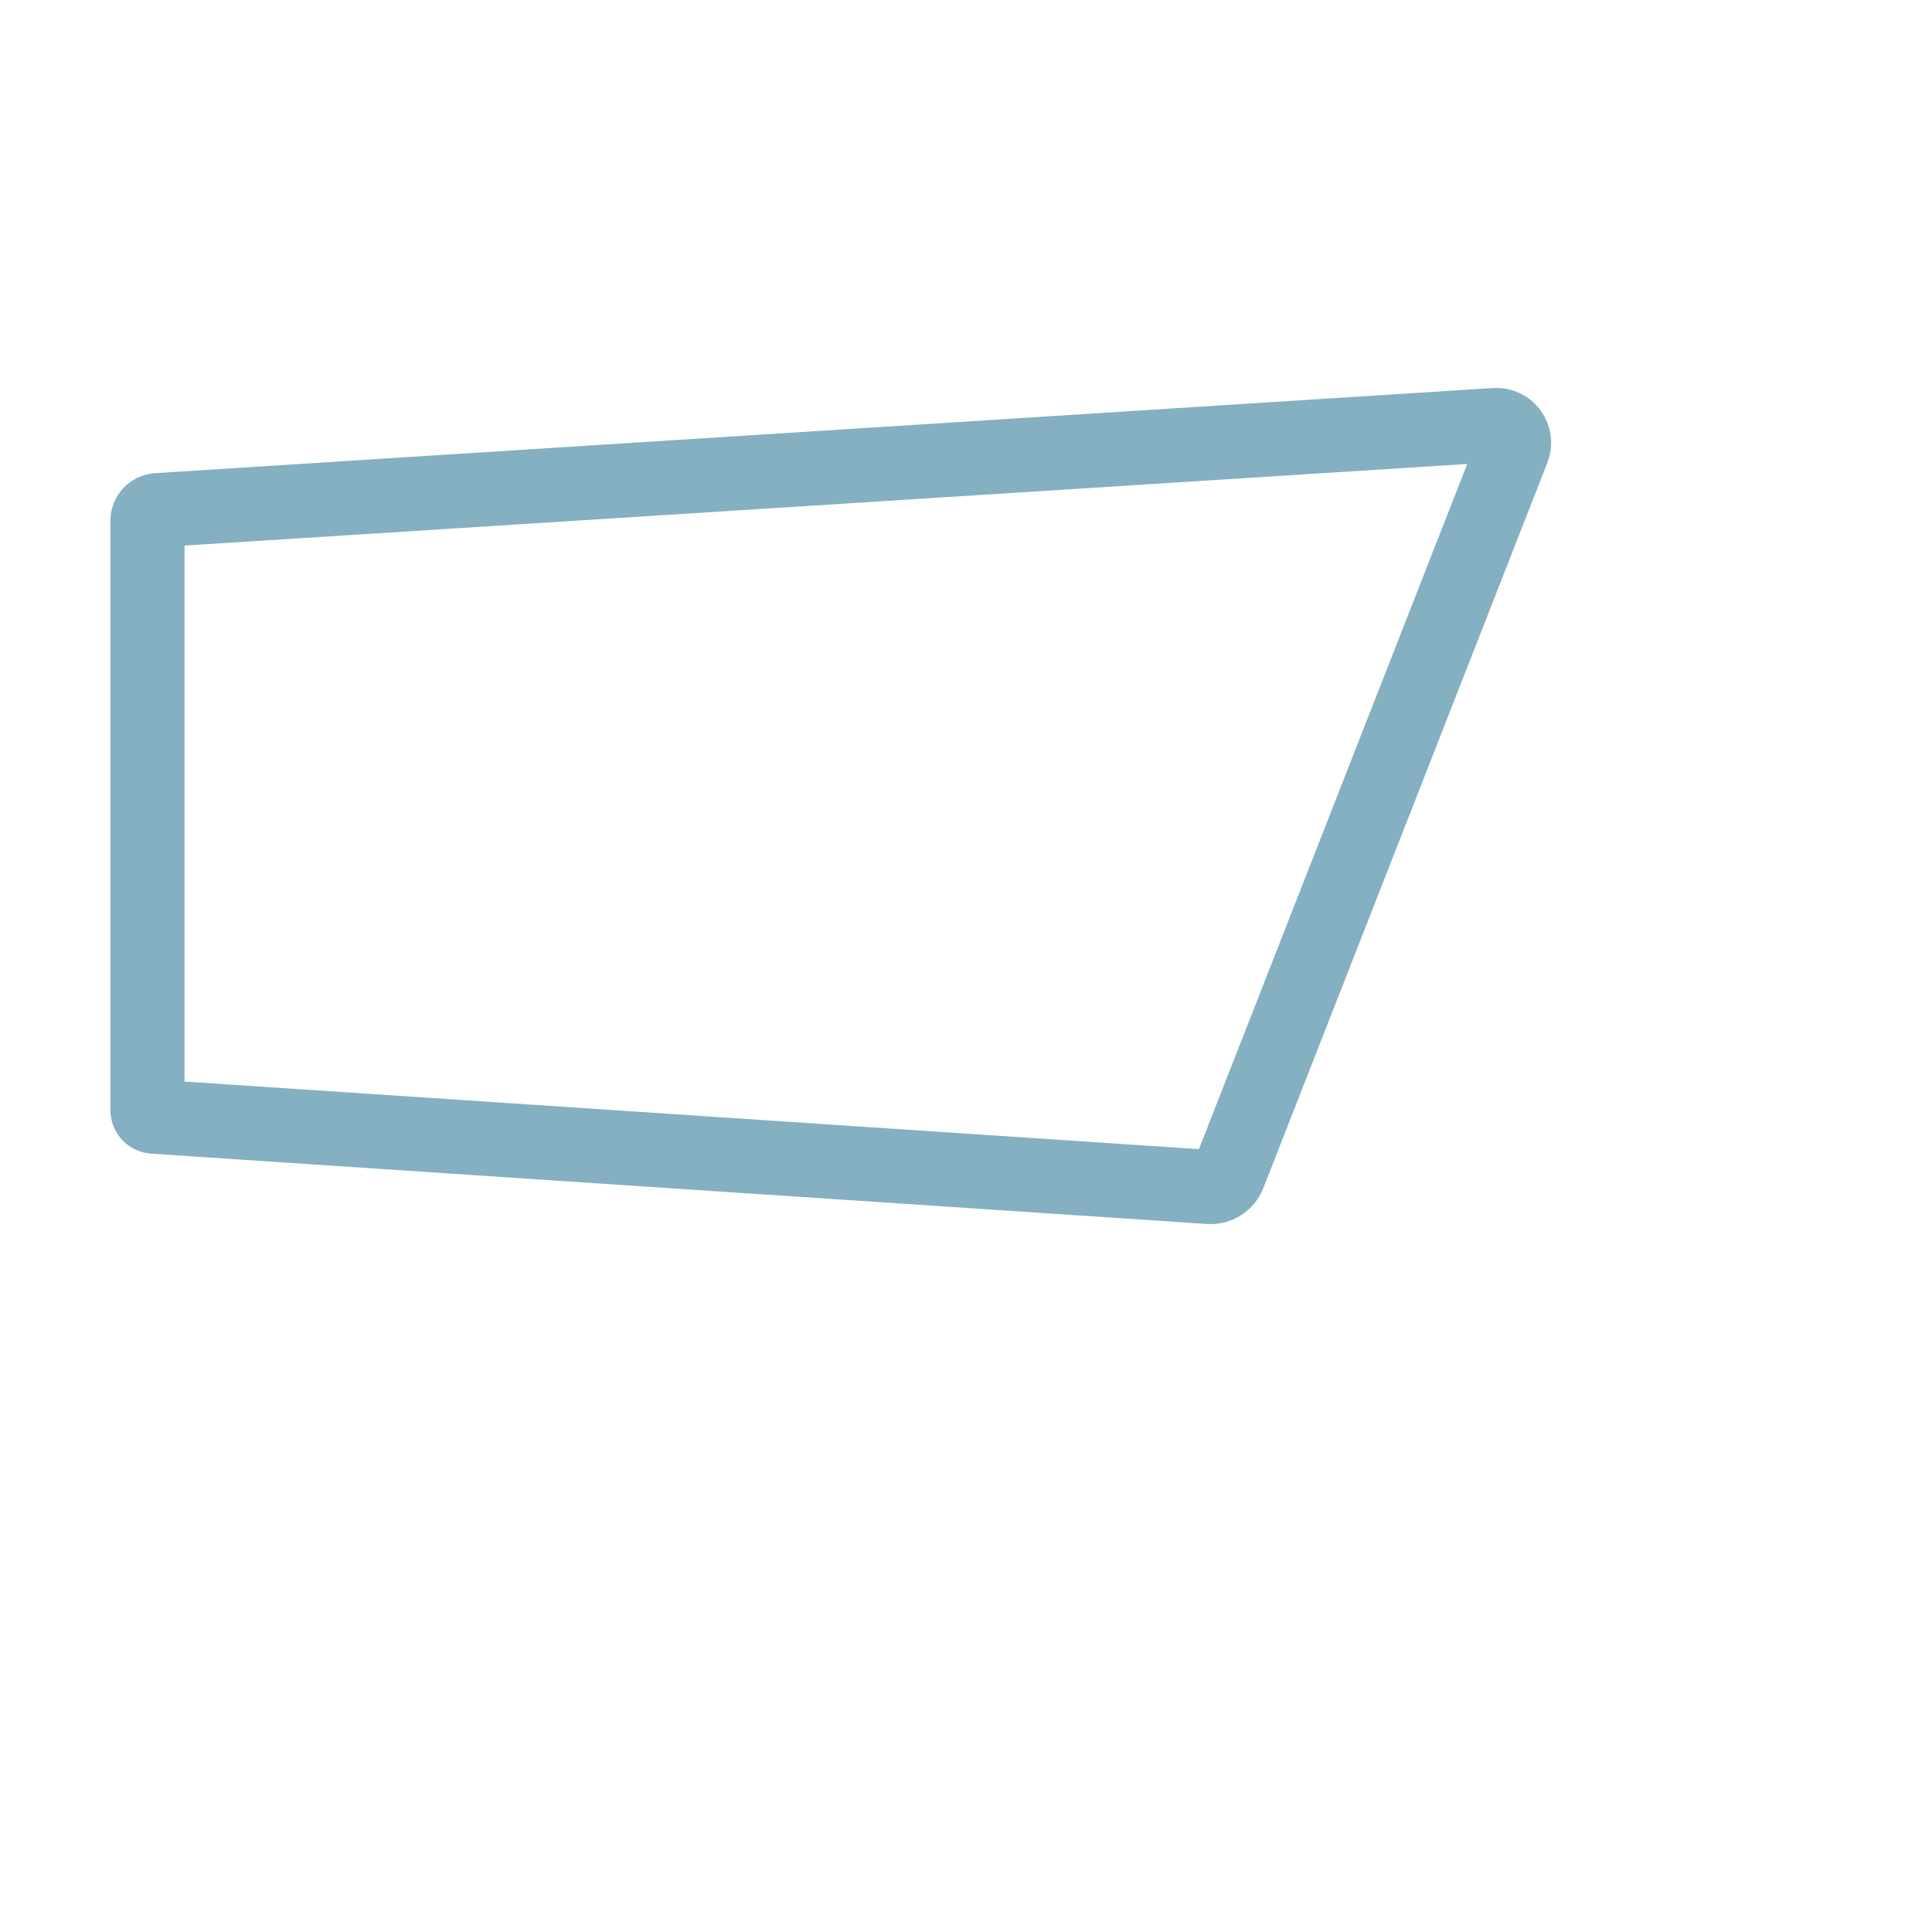 <?xml version="1.0" encoding="utf-8"?>
<svg version="1.1" xmlns="http://www.w3.org/2000/svg" xmlns:xlink="http://www.w3.org/1999/xlink"
   viewBox="0 0 128 128">
   <!-- reduced version of full emoji, this path alone fails -->
  <path style="fill:none;stroke:#84B0C1;stroke-width:4.913;stroke-miterlimit:10;" d="M80.11,78.64l-69.94-4.66
    c-0.23-0.02-0.4-0.2-0.4-0.43V34.5c0-0.37,0.29-0.68,0.66-0.7l88.63-5.64c0.86-0.06,1.48,0.8,1.17,1.6L81.41,77.82
    C81.2,78.35,80.68,78.68,80.11,78.64z"/>
</svg>